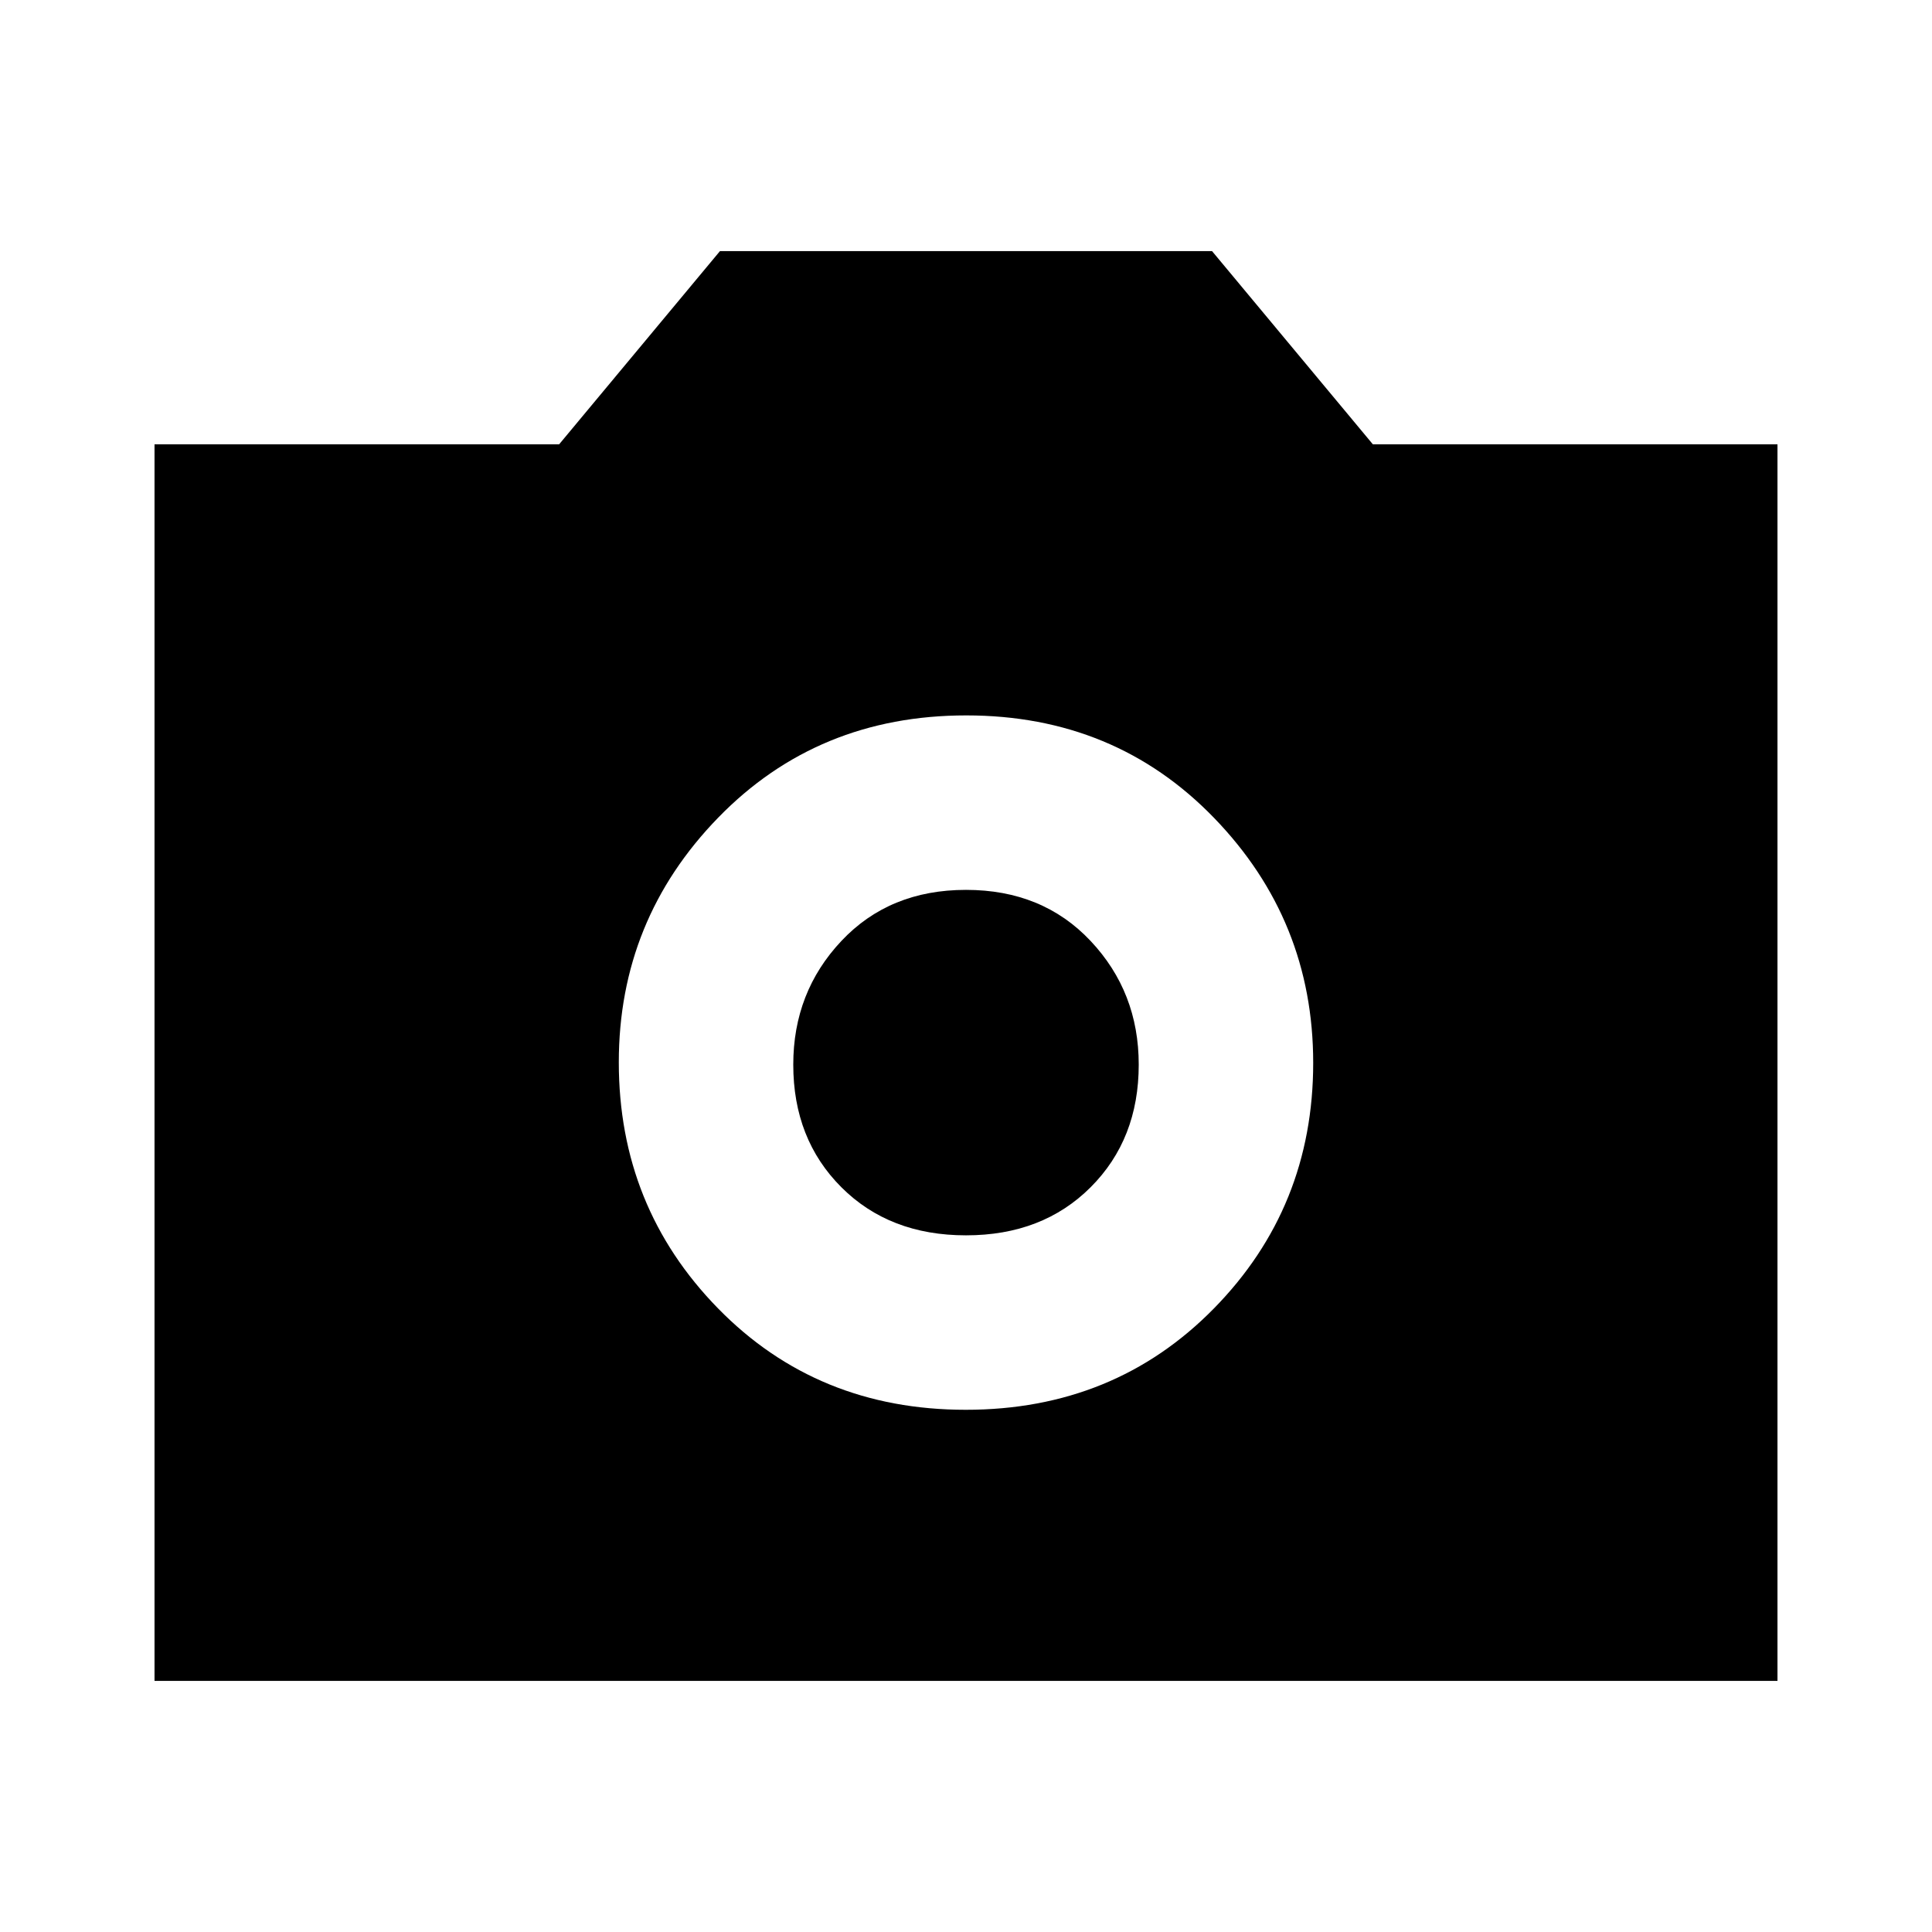 <svg xmlns="http://www.w3.org/2000/svg" height="20" viewBox="0 -960 960 960" width="20"><path d="M479.87-259.48q73.83 0 123.24-50.28t49.41-122.11q0-70.83-49.28-121.74t-123.11-50.91q-73.83 0-123.24 50.78t-49.41 121.61q0 71.83 49.28 122.24t123.11 50.41Zm.13-86.69q-38.04 0-61.93-23.9-23.9-23.89-23.9-60.93 0-36.04 23.9-61.43 23.89-25.4 61.93-25.4t61.93 25.4q23.9 25.39 23.9 61.43 0 37.04-23.9 60.93-23.89 23.9-61.93 23.9ZM76.78-124.78v-614.44h201.05l79.91-96h244.52l79.91 96h201.05v614.44H76.78Z"/></svg>